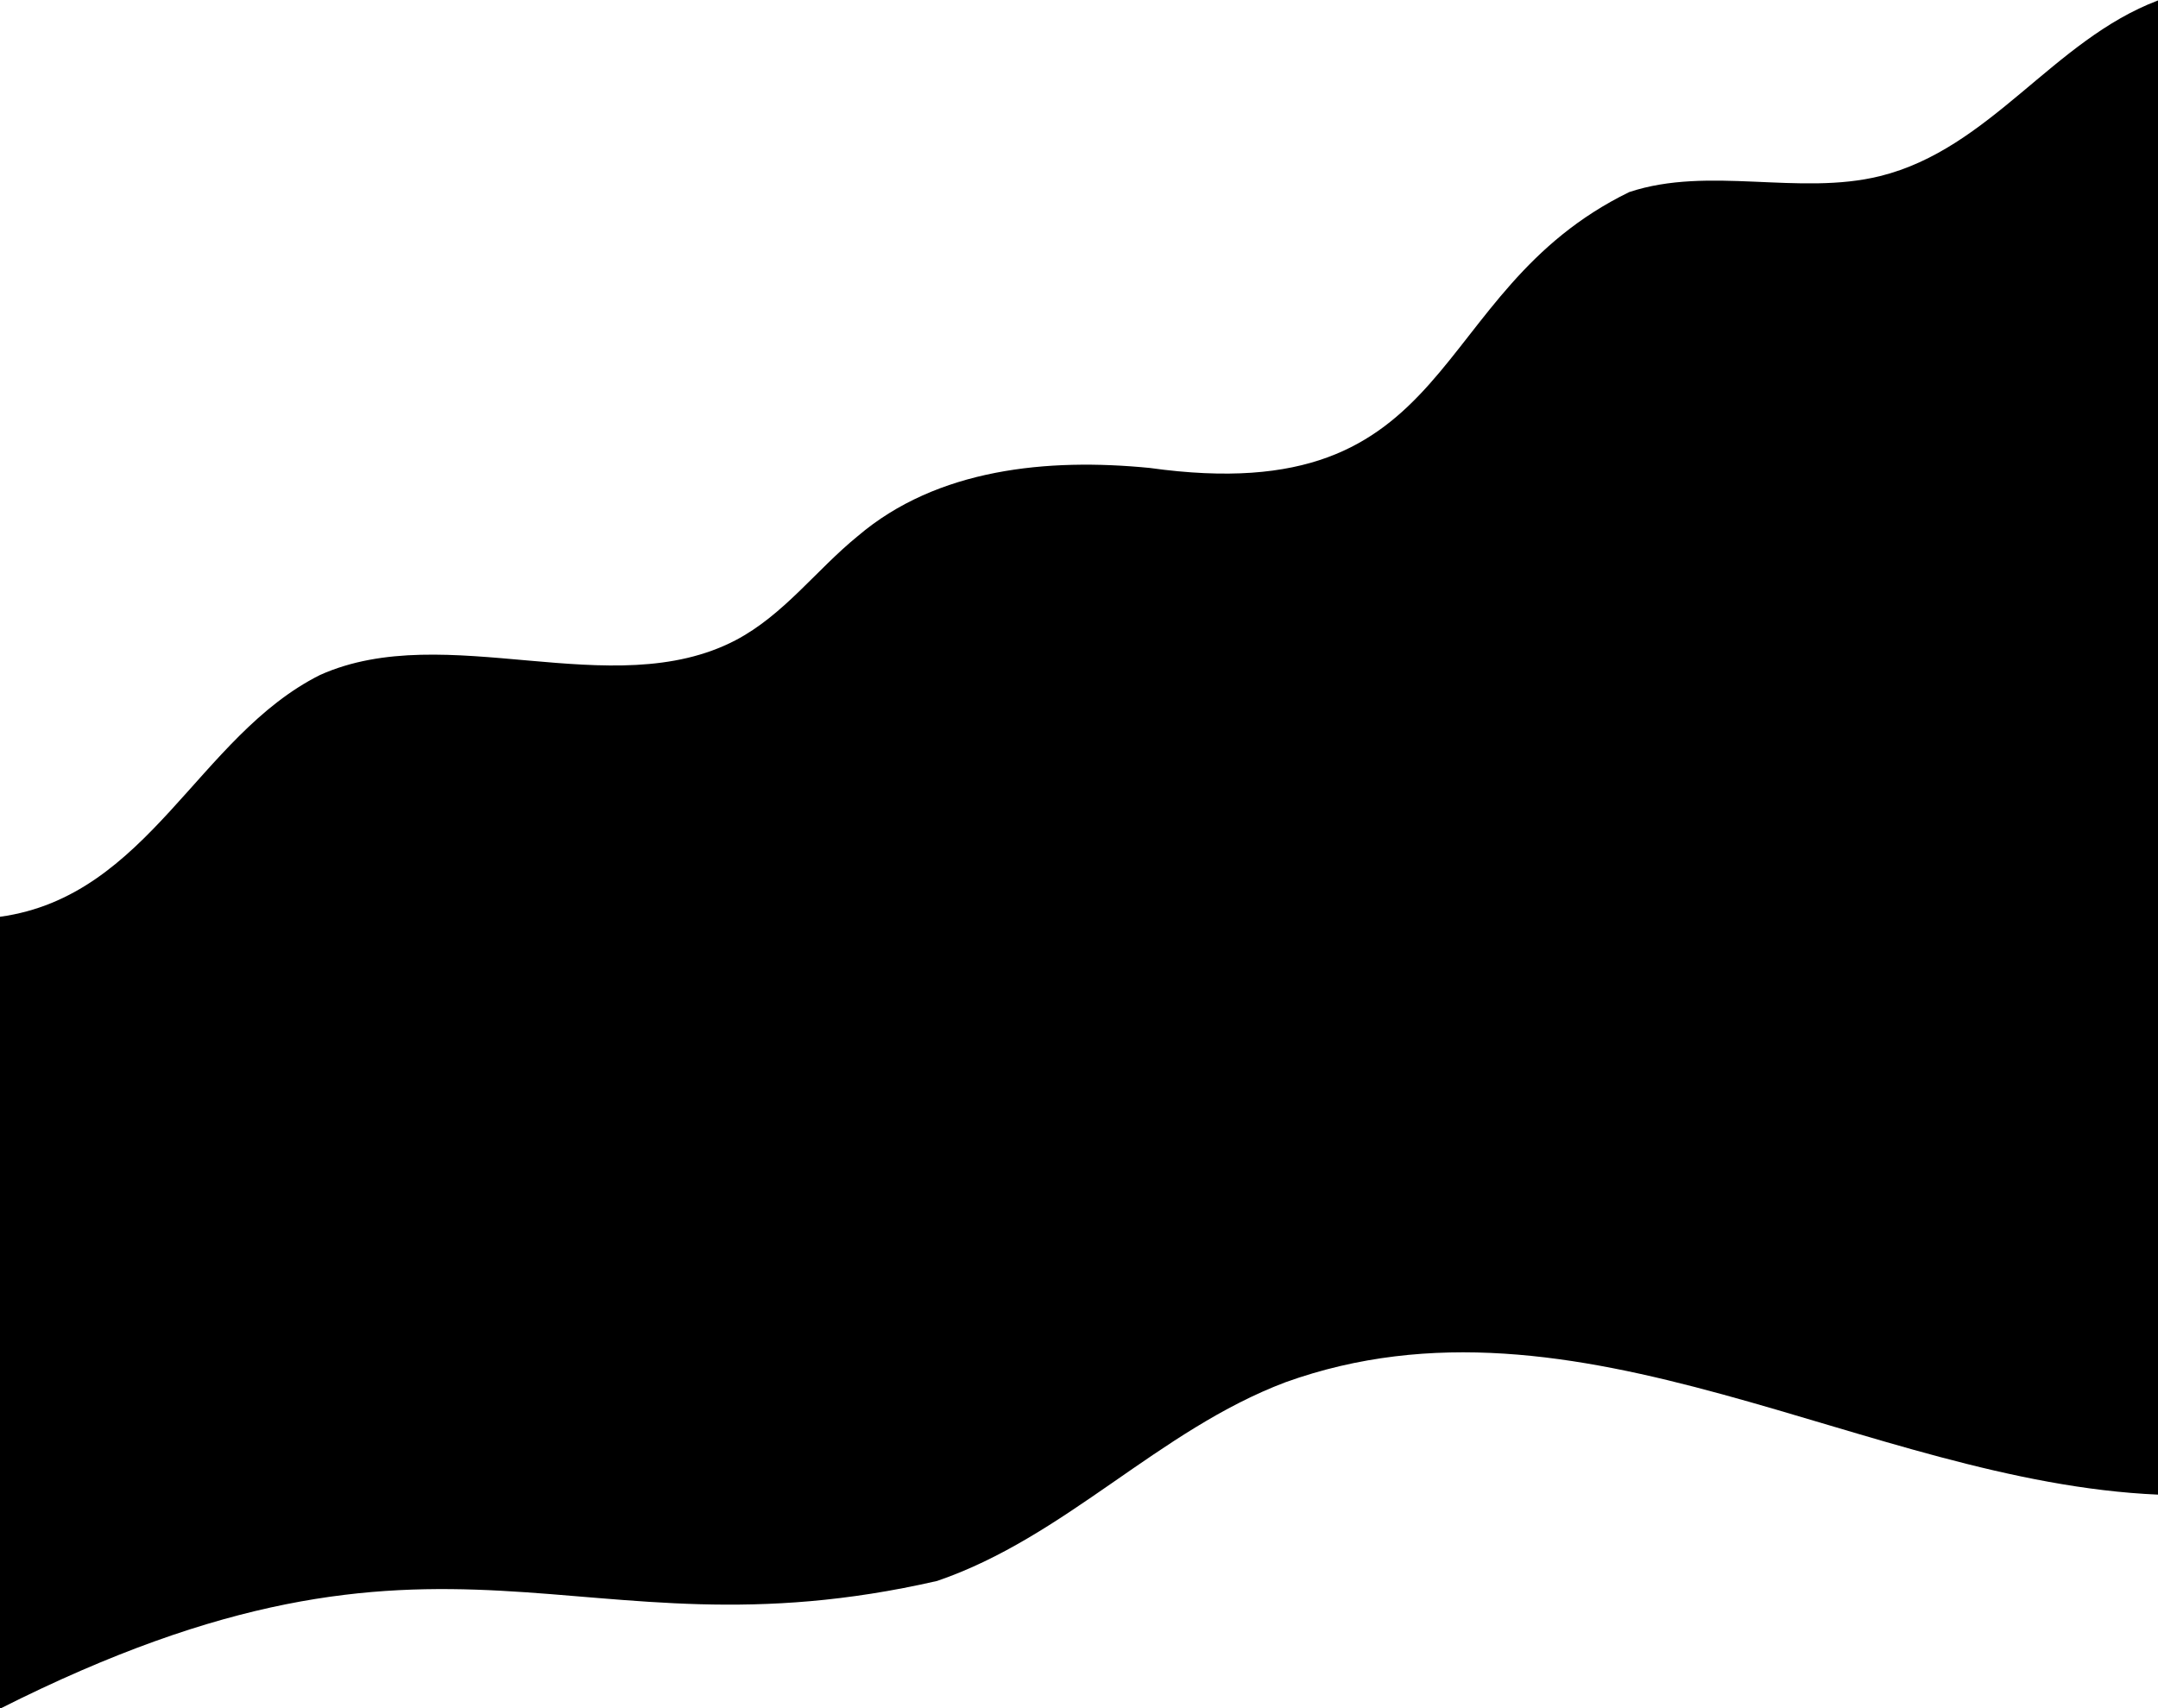 <svg xmlns="http://www.w3.org/2000/svg" x="0px" y="0px" viewBox="0 0 1920 1520">
<path d="M0,815.8c132.3-18.2,176.3-160.9,284.8-215.2C397,550.4,544.4,627,654.3,569.8
	c43.1-22.6,71.7-62.5,108.8-92.7c70.8-60.4,169.2-69.6,259.8-60.7c278.1,38.8,243.5-156.2,426.7-245.5
	c70.8-23.5,151.1,3.6,223.1-14.2c98.4-24.4,153.9-121,247.3-156.3V1330c-259.6-11.3-516.2-193.6-776.3-100
	c-112.9,42.6-195.5,137.7-309.9,176.8C508,1481.5,402.5,1317.5,0,1520.5V815.8z"/>
</svg>
